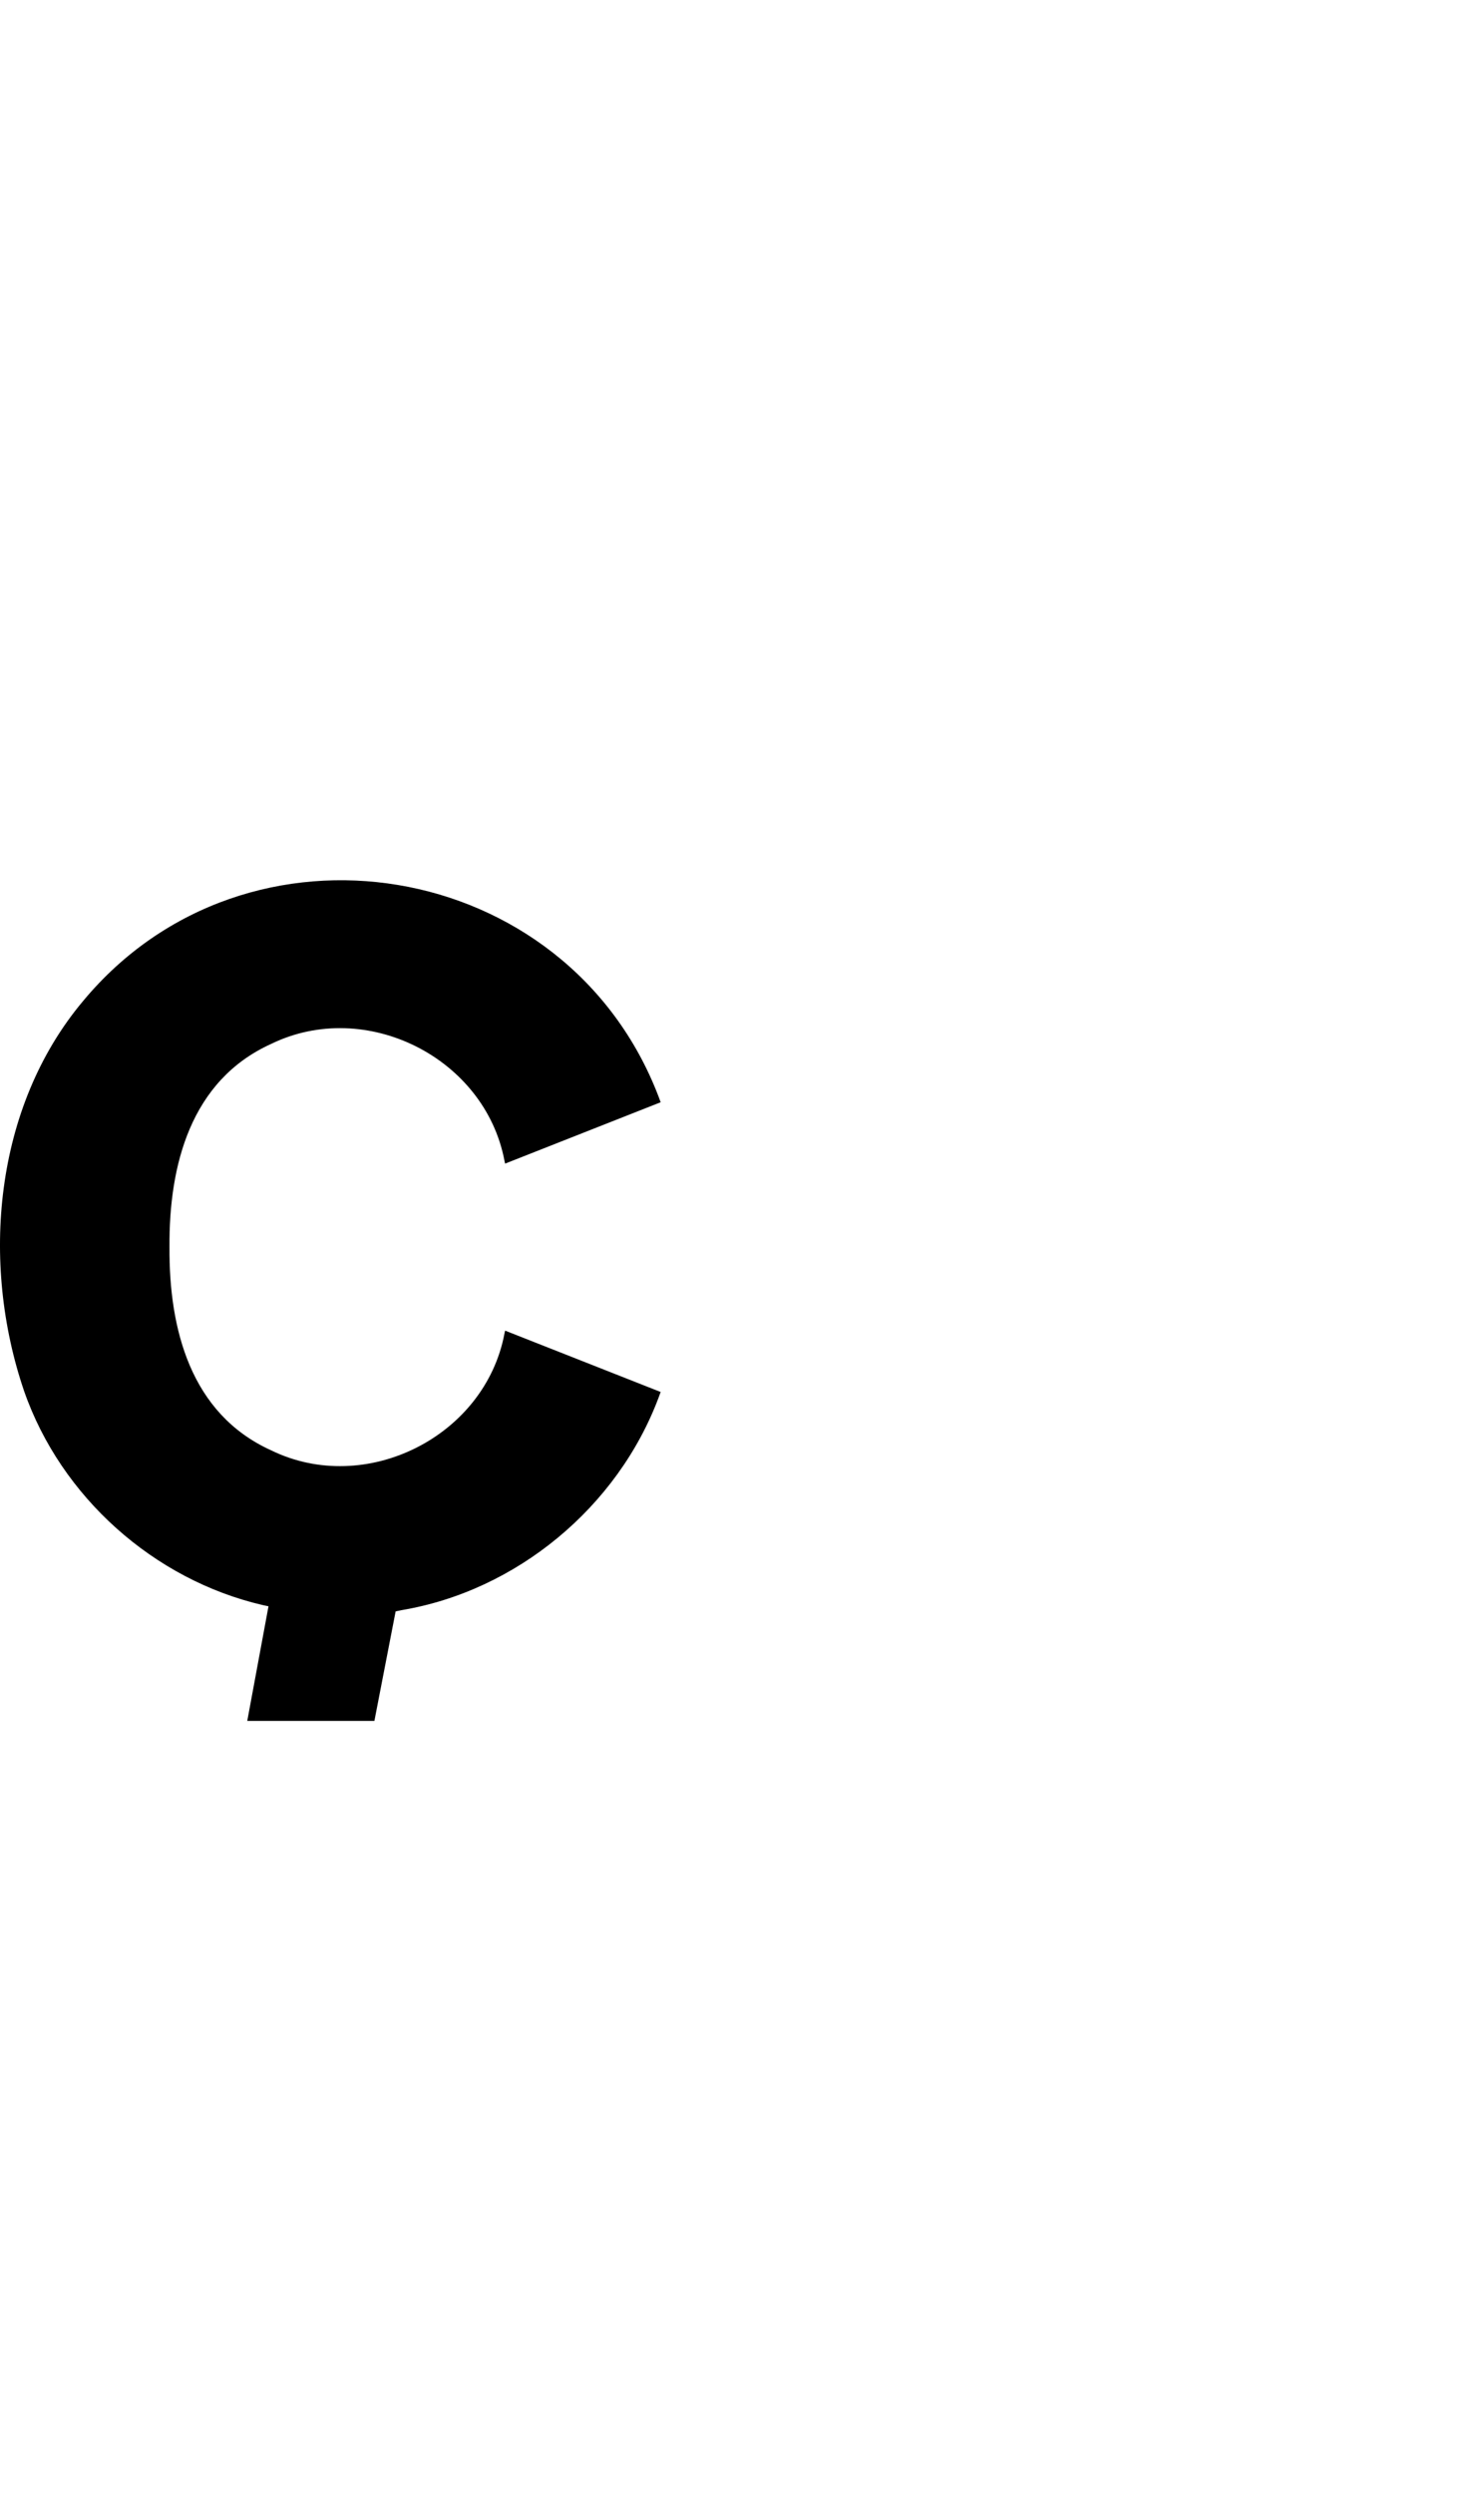 <?xml version="1.0" encoding="UTF-8"?><svg id="a" xmlns="http://www.w3.org/2000/svg" viewBox="0 0 595.32 1000"><path d="M265.03,441.92l-.84-2.28c-36.76-96.05-165.16-117.43-230.88-38.28C-2.41,443.9-7.89,506.27,9.67,557.72c14.78,42.4,52.04,75.67,95.76,85.8l2.28,.48-8.52,45.96h51l8.52-43.92,2.28-.48c46.24-7.69,86.74-41.37,103.2-85.2l.84-2.28-62.4-24.6-.24,1.08c-7.79,41.45-55.72,65.42-93.6,46.92-32.37-14.64-41.03-48.71-40.8-81.48-.24-32.77,8.45-66.83,40.8-81.48,37.89-18.45,85.77,5.46,93.6,46.92l.24,1.08,62.4-24.6Z"/></svg>